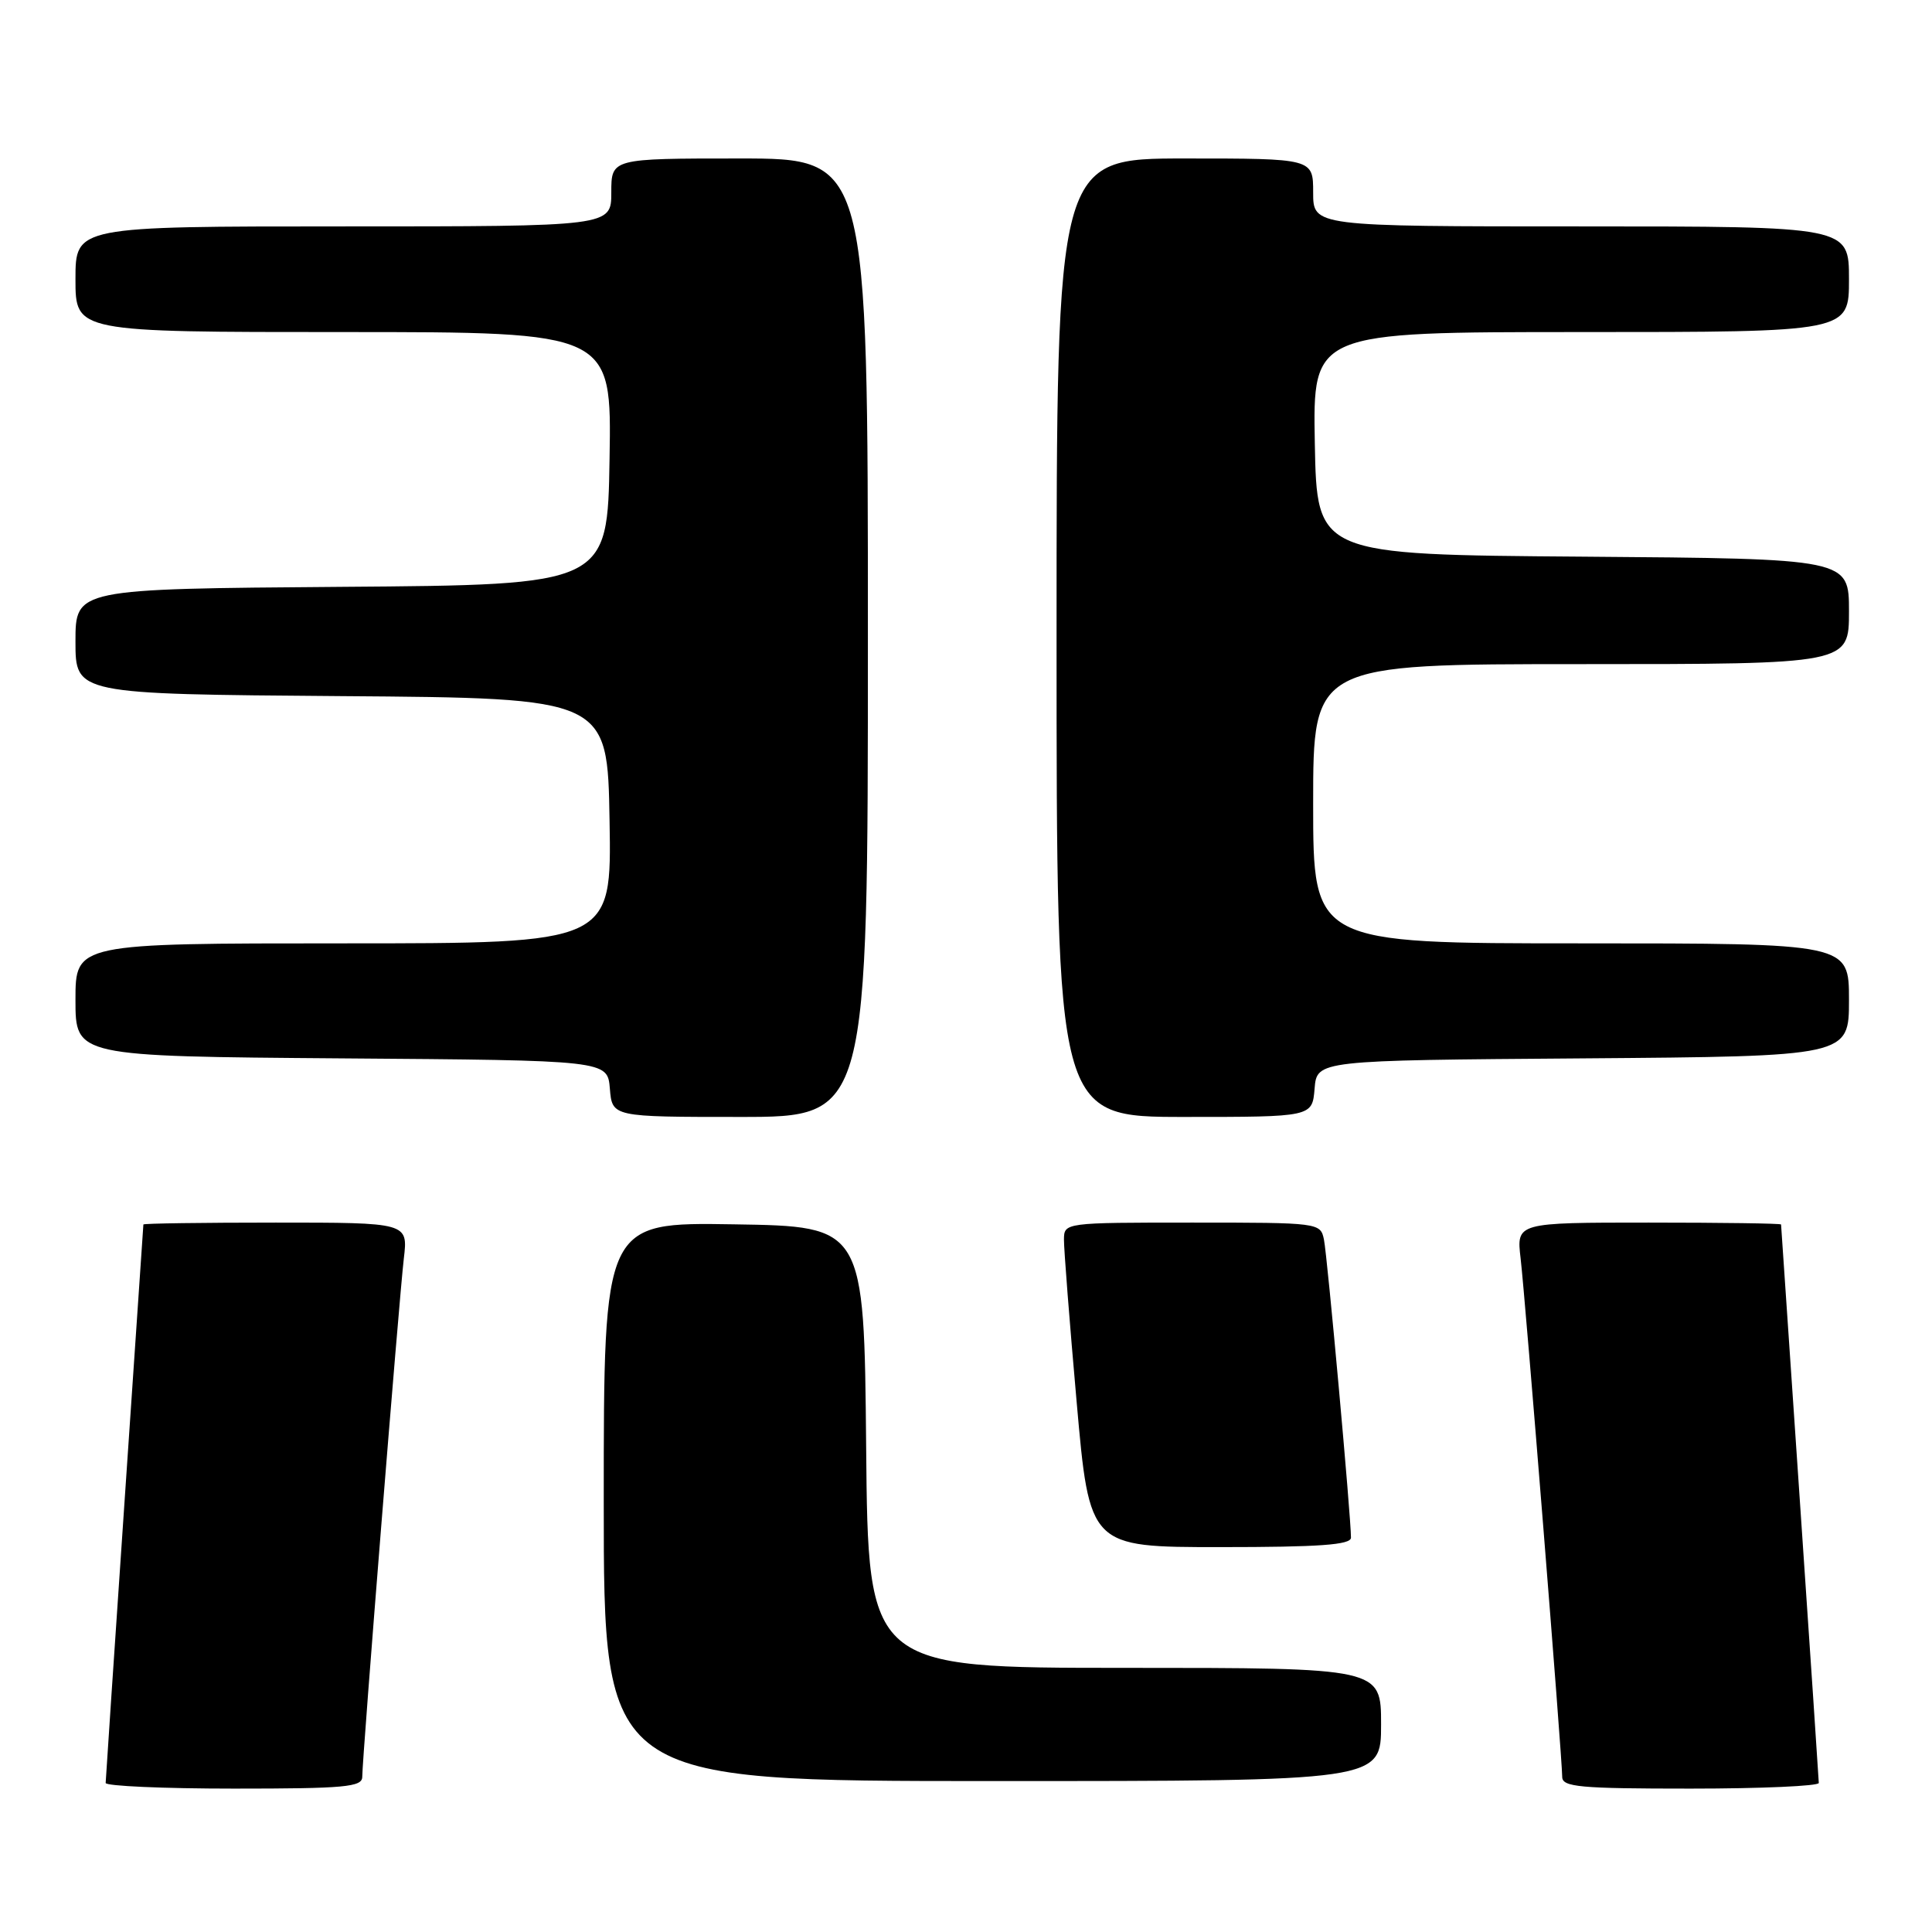<?xml version="1.0" encoding="UTF-8" standalone="no"?>
<!DOCTYPE svg PUBLIC "-//W3C//DTD SVG 1.1//EN" "http://www.w3.org/Graphics/SVG/1.1/DTD/svg11.dtd" >
<svg xmlns="http://www.w3.org/2000/svg" xmlns:xlink="http://www.w3.org/1999/xlink" version="1.1" viewBox="0 0 256 256">
 <g >
 <path fill="currentColor"
d=" M 48.00 235.44 C 48.00 232.96 52.89 171.99 53.51 166.75 C 54.07 162.00 54.07 162.00 36.53 162.00 C 26.89 162.00 19.00 162.11 19.00 162.25 C 18.99 162.39 17.87 178.93 16.50 199.00 C 15.13 219.07 14.01 235.84 14.00 236.25 C 14.00 236.66 21.65 237.00 31.00 237.00 C 45.71 237.00 48.00 236.79 48.00 235.44 Z  M 241.00 236.25 C 240.99 235.84 239.87 219.07 238.50 199.00 C 237.13 178.93 236.01 162.39 236.00 162.25 C 236.00 162.11 228.11 162.00 218.47 162.00 C 200.93 162.00 200.93 162.00 201.49 166.75 C 202.11 171.99 207.00 232.96 207.00 235.44 C 207.00 236.79 209.29 237.00 224.00 237.00 C 233.35 237.00 241.00 236.66 241.00 236.25 Z  M 183.00 228.50 C 183.00 221.00 183.00 221.00 149.02 221.00 C 115.03 221.00 115.03 221.00 114.77 191.75 C 114.50 162.50 114.50 162.50 97.25 162.23 C 80.00 161.95 80.00 161.95 80.00 198.98 C 80.00 236.00 80.00 236.00 131.50 236.00 C 183.00 236.00 183.00 236.00 183.00 228.50 Z  M 179.01 203.75 C 179.03 201.19 175.88 166.41 175.43 164.25 C 174.97 162.02 174.79 162.00 157.98 162.00 C 141.04 162.00 141.00 162.01 140.98 164.25 C 140.97 165.49 141.72 175.16 142.66 185.75 C 144.36 205.00 144.36 205.00 161.68 205.00 C 174.86 205.00 179.00 204.70 179.01 203.75 Z  M 115.00 84.50 C 115.00 21.00 115.00 21.00 98.00 21.00 C 81.00 21.00 81.00 21.00 81.00 25.50 C 81.00 30.00 81.00 30.00 45.50 30.00 C 10.00 30.00 10.00 30.00 10.00 37.00 C 10.00 44.00 10.00 44.00 45.52 44.00 C 81.05 44.00 81.05 44.00 80.77 60.75 C 80.50 77.50 80.50 77.50 45.25 77.76 C 10.00 78.03 10.00 78.03 10.00 85.00 C 10.00 91.97 10.00 91.97 45.25 92.24 C 80.50 92.50 80.50 92.50 80.77 108.75 C 81.05 125.00 81.05 125.00 45.52 125.00 C 10.00 125.00 10.00 125.00 10.00 132.49 C 10.00 139.97 10.00 139.97 45.25 140.24 C 80.50 140.50 80.50 140.50 80.81 144.25 C 81.12 148.00 81.12 148.00 98.06 148.00 C 115.00 148.00 115.00 148.00 115.00 84.50 Z  M 174.19 144.25 C 174.50 140.50 174.50 140.50 209.75 140.24 C 245.00 139.97 245.00 139.97 245.00 132.49 C 245.00 125.00 245.00 125.00 209.50 125.00 C 174.00 125.00 174.00 125.00 174.00 106.50 C 174.00 88.00 174.00 88.00 209.50 88.00 C 245.00 88.00 245.00 88.00 245.00 81.01 C 245.00 74.03 245.00 74.03 209.75 73.76 C 174.50 73.50 174.50 73.50 174.22 58.75 C 173.95 44.00 173.95 44.00 209.47 44.00 C 245.00 44.00 245.00 44.00 245.00 37.00 C 245.00 30.00 245.00 30.00 209.50 30.00 C 174.00 30.00 174.00 30.00 174.00 25.50 C 174.00 21.00 174.00 21.00 157.00 21.00 C 140.00 21.00 140.00 21.00 140.00 84.50 C 140.00 148.00 140.00 148.00 156.94 148.00 C 173.88 148.00 173.88 148.00 174.19 144.25 Z "/>
</g>
</svg>